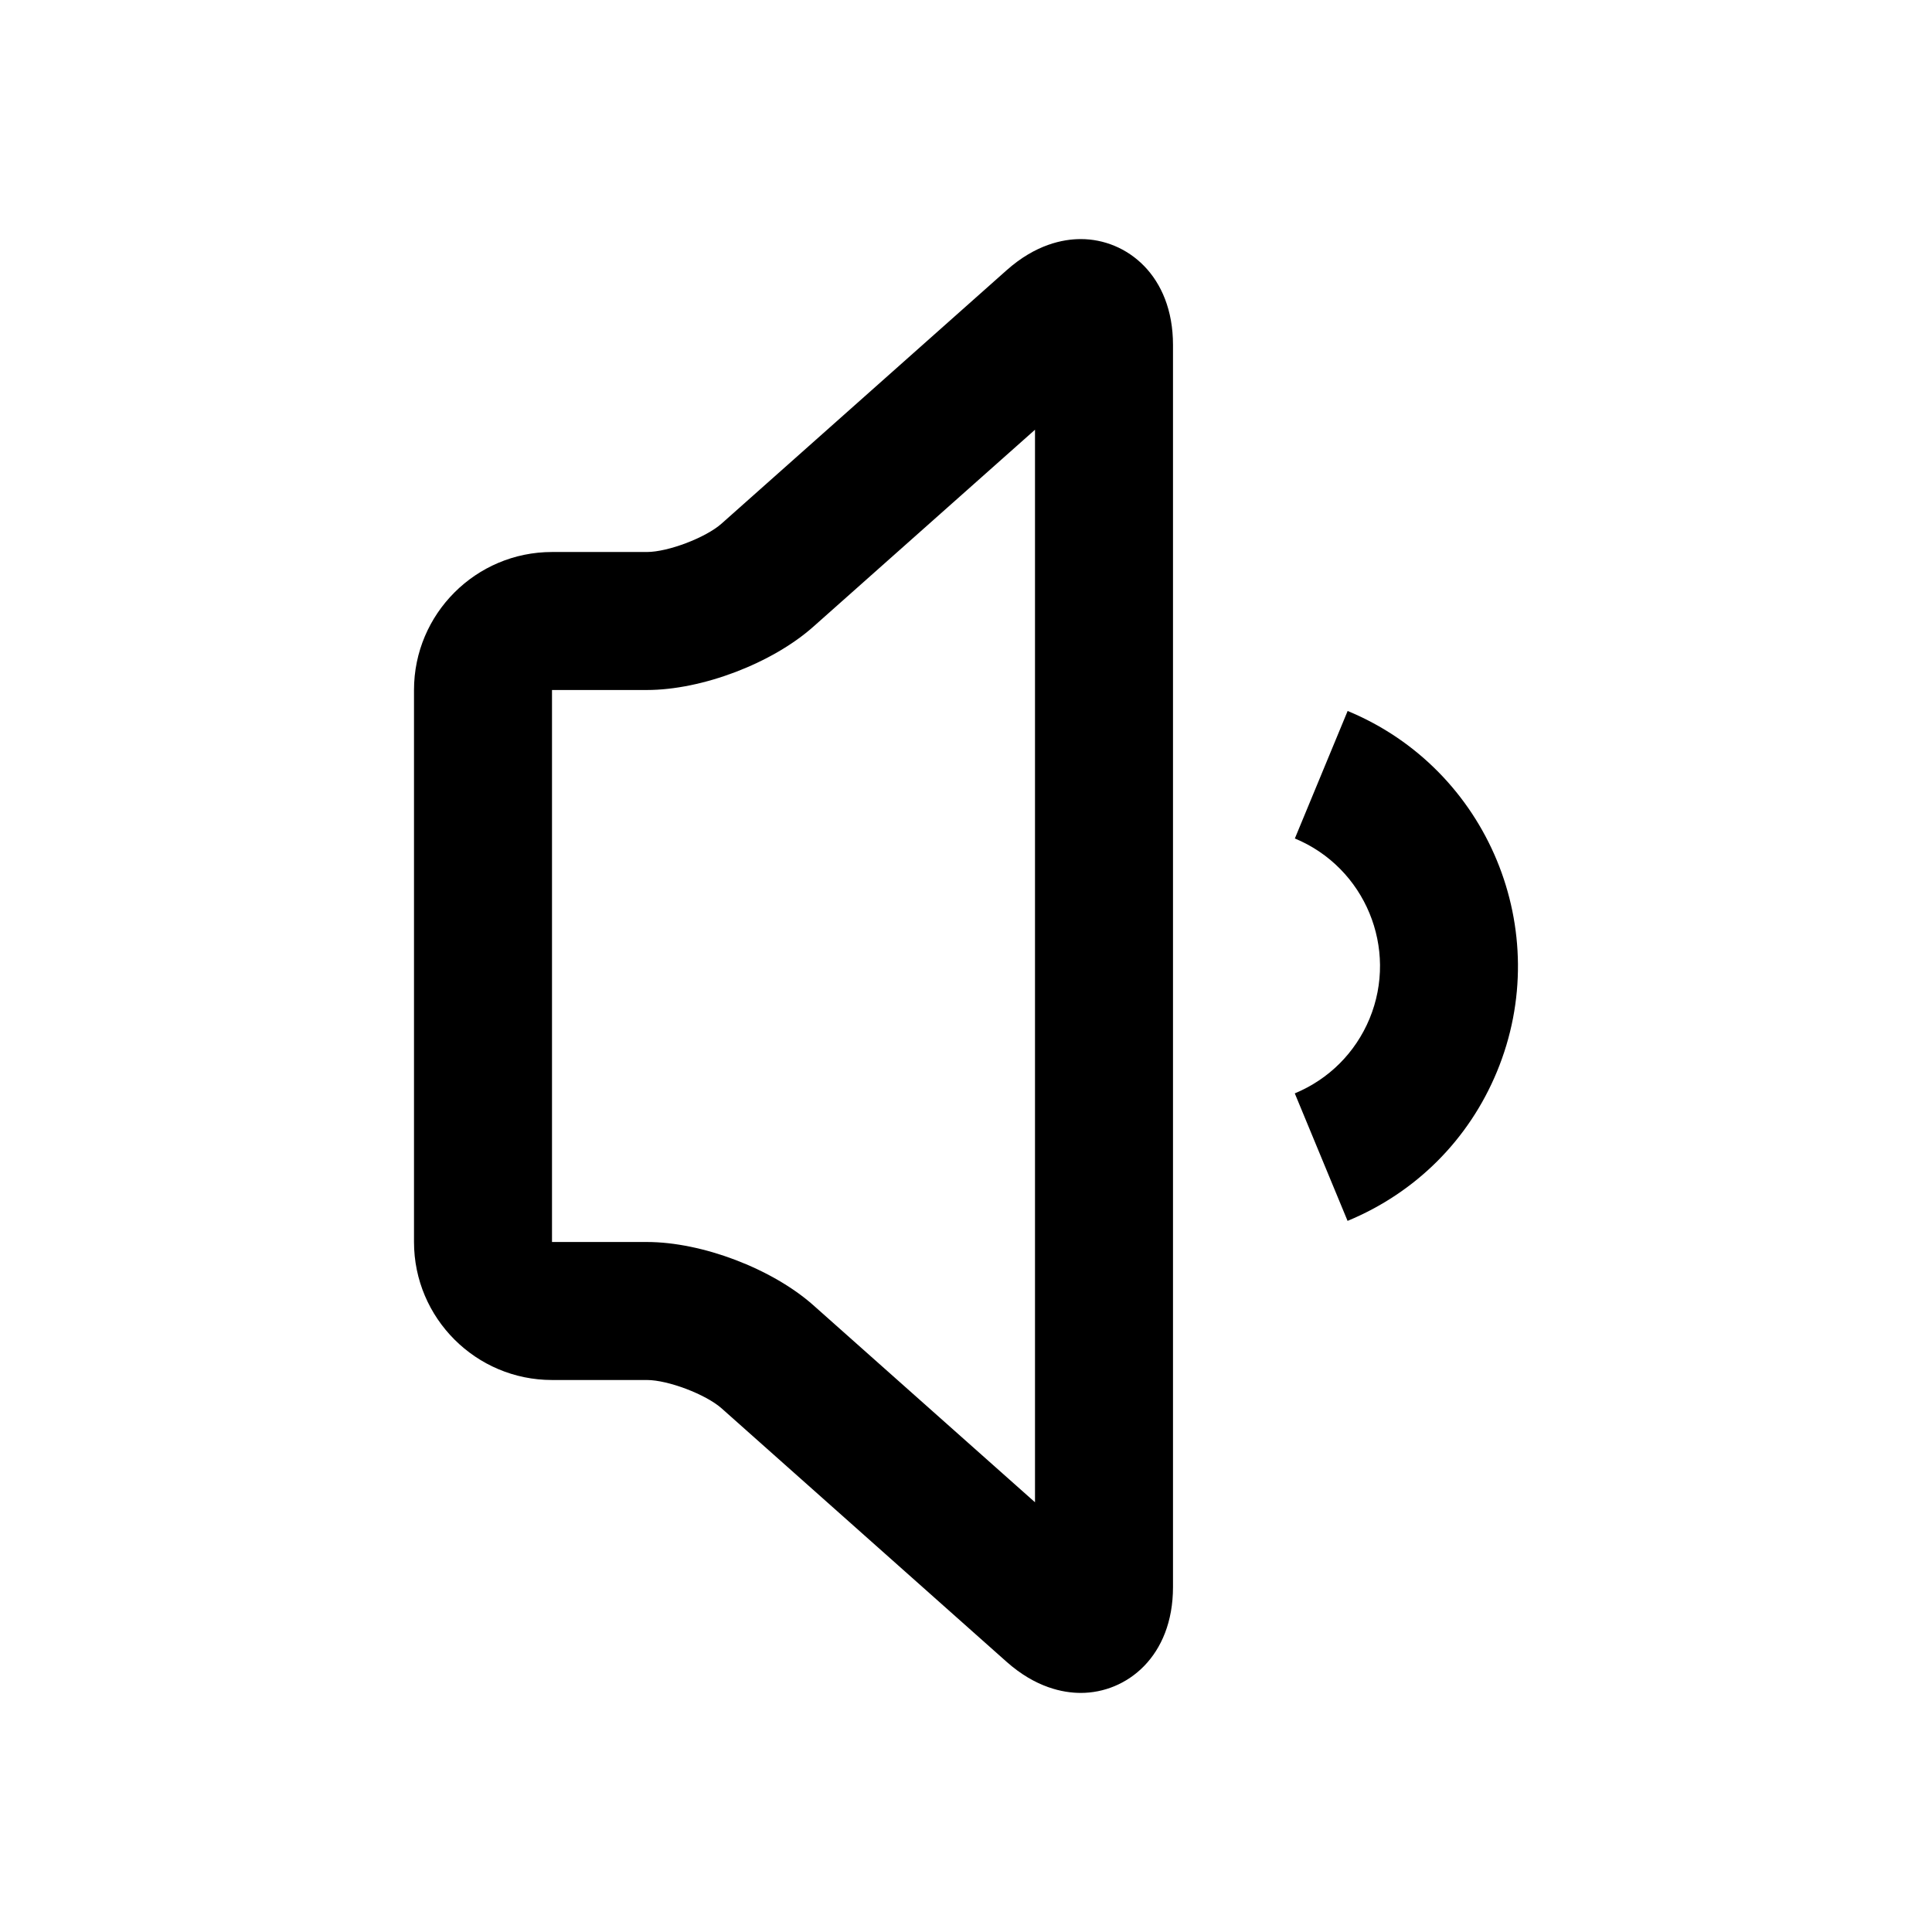 <svg version="1.1" xmlns="http://www.w3.org/2000/svg" viewBox="0 0 28 28" fill="currentColor"><path d="M19.53,17.694l-0.765-1.848c0.494-0.205,0.878-0.589,1.083-1.081c0.422-1.019-0.063-2.191-1.082-2.613l0.765-1.848c2.037,0.843,3.008,3.188,2.164,5.227C21.287,16.518,20.518,17.285,19.53,17.694z"/><path d="M15.664,24.535c-0.259,0-0.656-0.078-1.076-0.451l-4.13-3.673C10.229,20.208,9.682,20,9.375,20H8c-1.103,0-2-0.897-2-2v-8c0-1.103,0.897-2,2-2h1.375c0.307,0,0.854-0.208,1.083-0.412l4.13-3.671c0.42-0.374,0.817-0.452,1.076-0.452C16.328,3.465,17,3.992,17,5v18C17,24.008,16.328,24.535,15.664,24.535z M8,10v8h1.375c0.8,0,1.814,0.386,2.412,0.916L15,21.772V6.228l-3.213,2.855C11.189,9.614,10.175,10,9.375,10H8z"/></svg>
